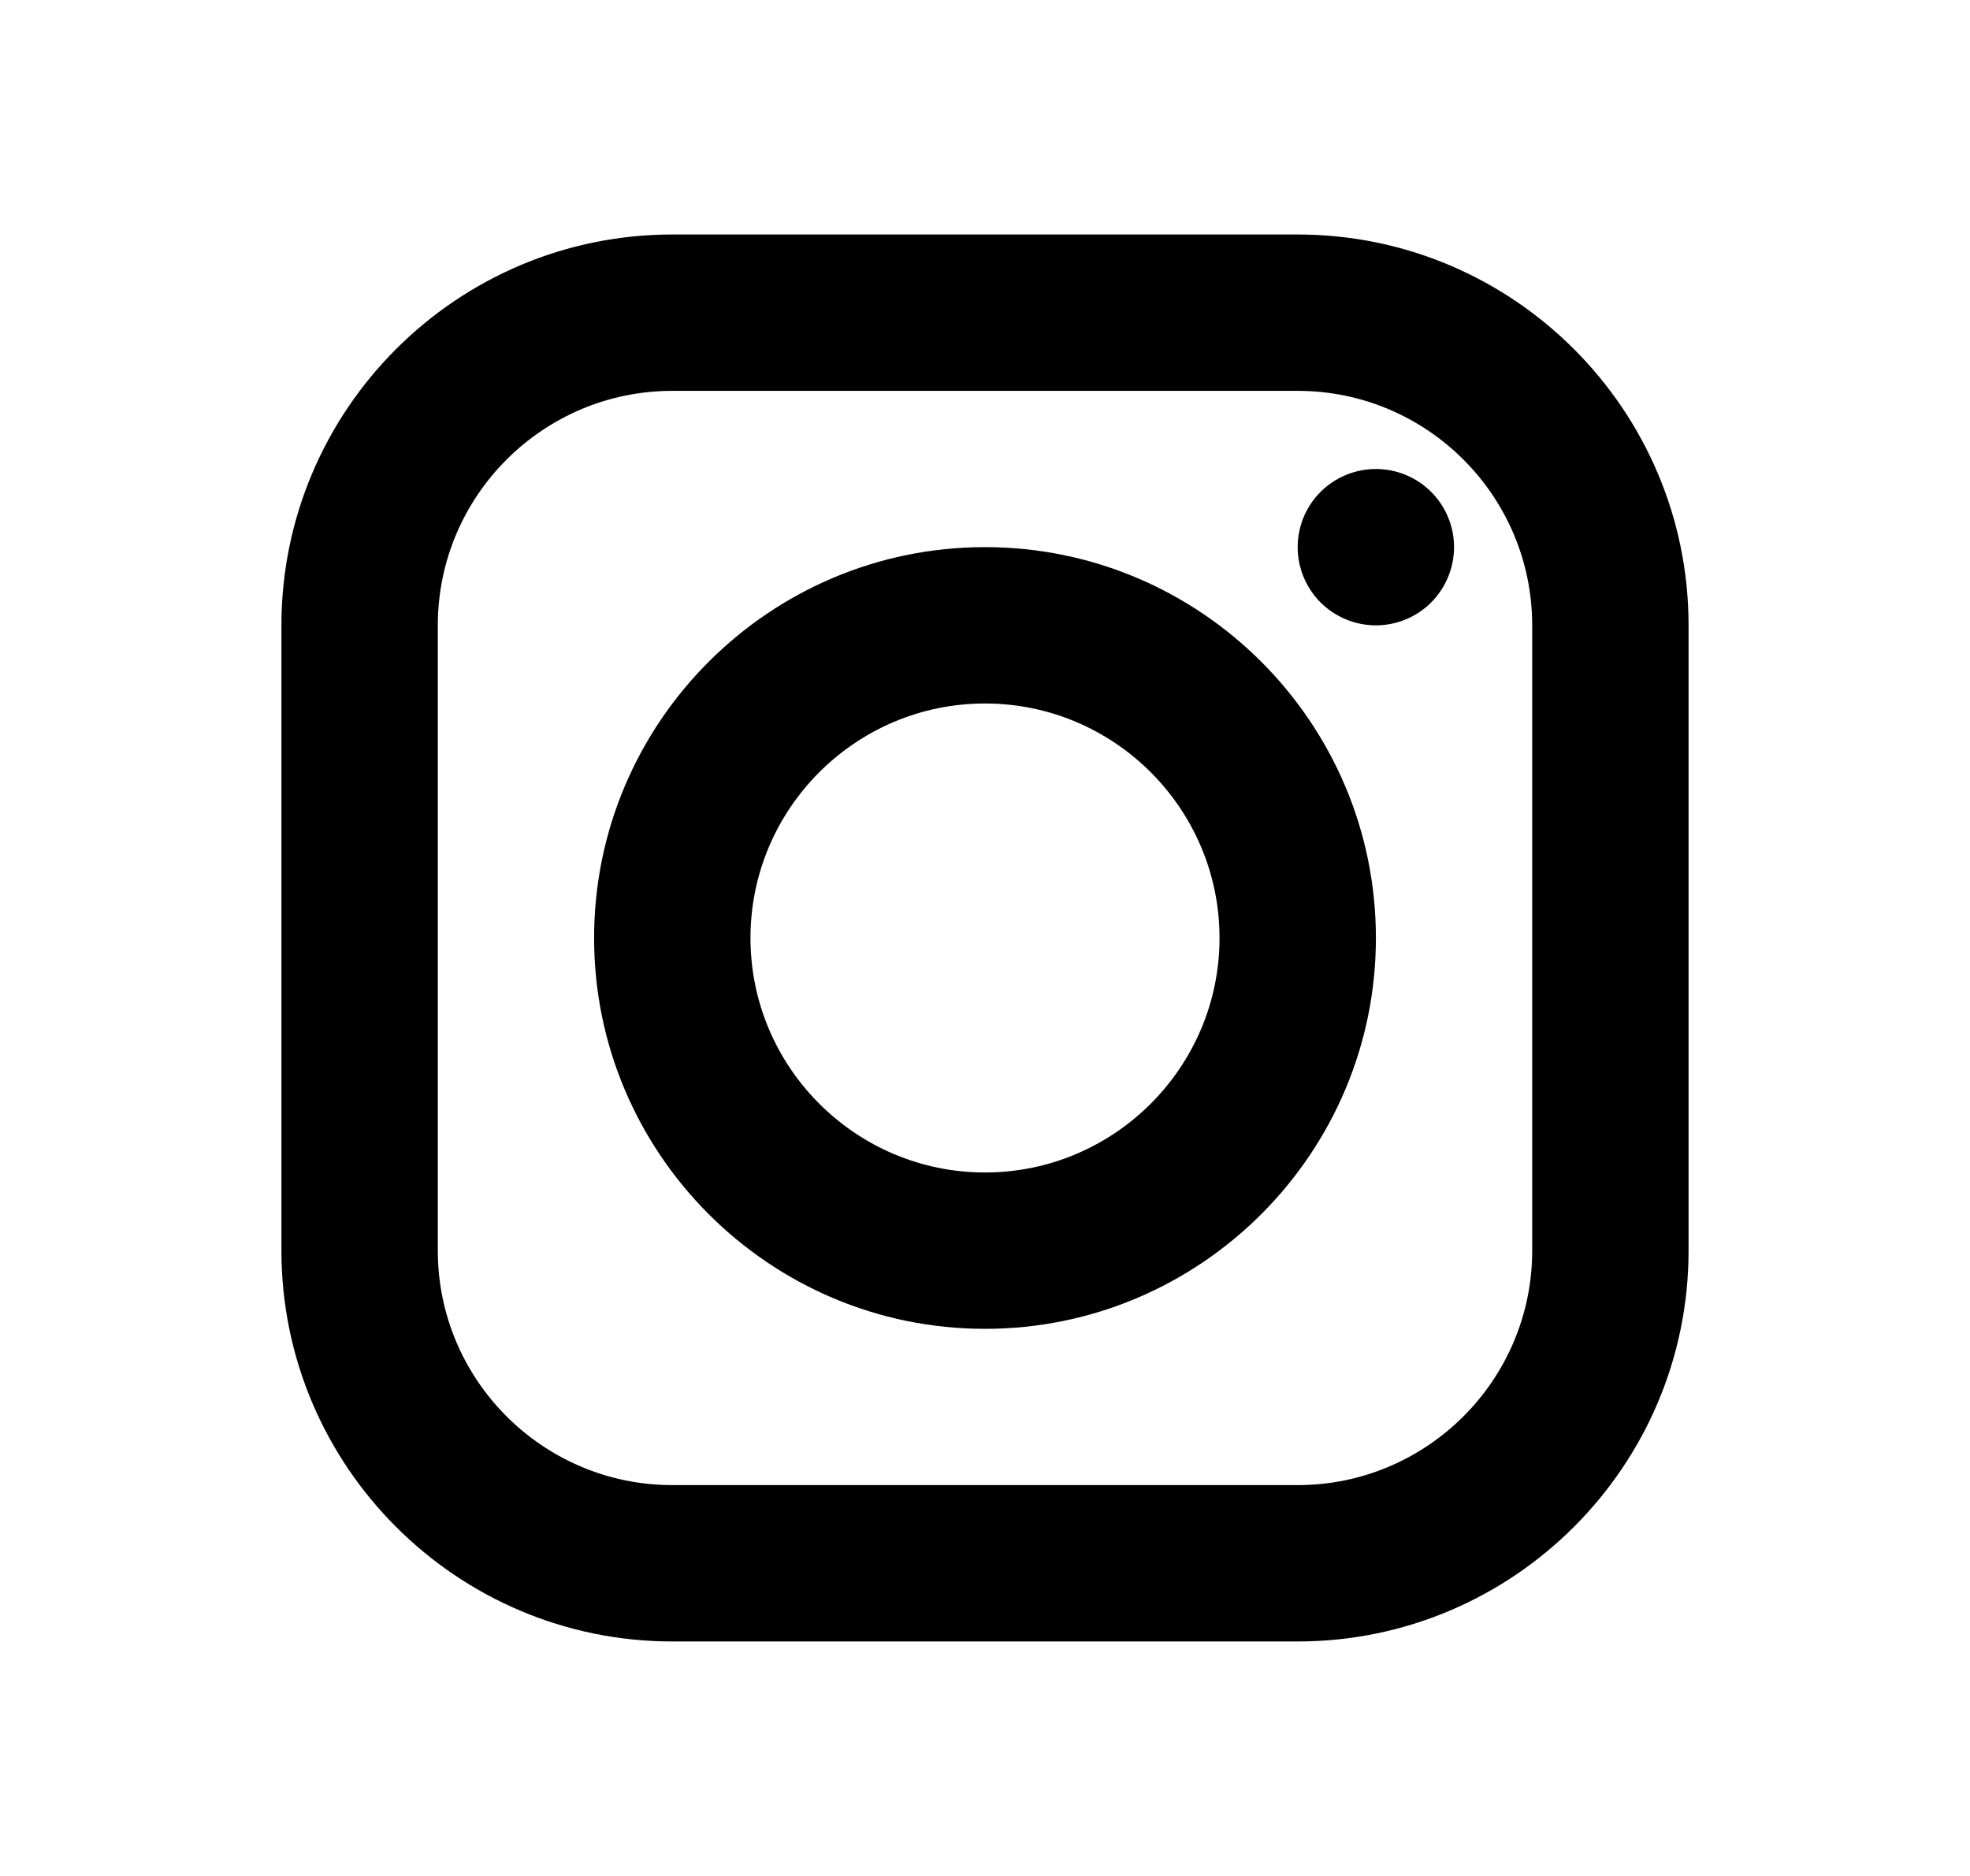 <svg width="21" height="20" viewBox="0 0 21 20" fill="none" xmlns="http://www.w3.org/2000/svg">
<path d="M7.167 2.5C4.869 2.5 3 4.369 3 6.667V13.333C3 15.631 4.869 17.5 7.167 17.5H13.833C16.131 17.5 18 15.631 18 13.333V6.667C18 4.369 16.131 2.5 13.833 2.5H7.167ZM7.167 4.167H13.833C15.212 4.167 16.333 5.288 16.333 6.667V13.333C16.333 14.712 15.212 15.833 13.833 15.833H7.167C5.788 15.833 4.667 14.712 4.667 13.333V6.667C4.667 5.288 5.788 4.167 7.167 4.167ZM14.667 5C14.446 5 14.234 5.088 14.077 5.244C13.921 5.4 13.833 5.612 13.833 5.833C13.833 6.054 13.921 6.266 14.077 6.423C14.234 6.579 14.446 6.667 14.667 6.667C14.888 6.667 15.1 6.579 15.256 6.423C15.412 6.266 15.5 6.054 15.5 5.833C15.5 5.612 15.412 5.4 15.256 5.244C15.1 5.088 14.888 5 14.667 5ZM10.5 5.833C8.203 5.833 6.333 7.702 6.333 10C6.333 12.297 8.203 14.167 10.5 14.167C12.797 14.167 14.667 12.297 14.667 10C14.667 7.702 12.797 5.833 10.5 5.833ZM10.5 7.5C11.878 7.5 13 8.622 13 10C13 11.378 11.878 12.5 10.5 12.5C9.122 12.5 8 11.378 8 10C8 8.622 9.122 7.5 10.5 7.5Z" fill="black"/>
</svg>
